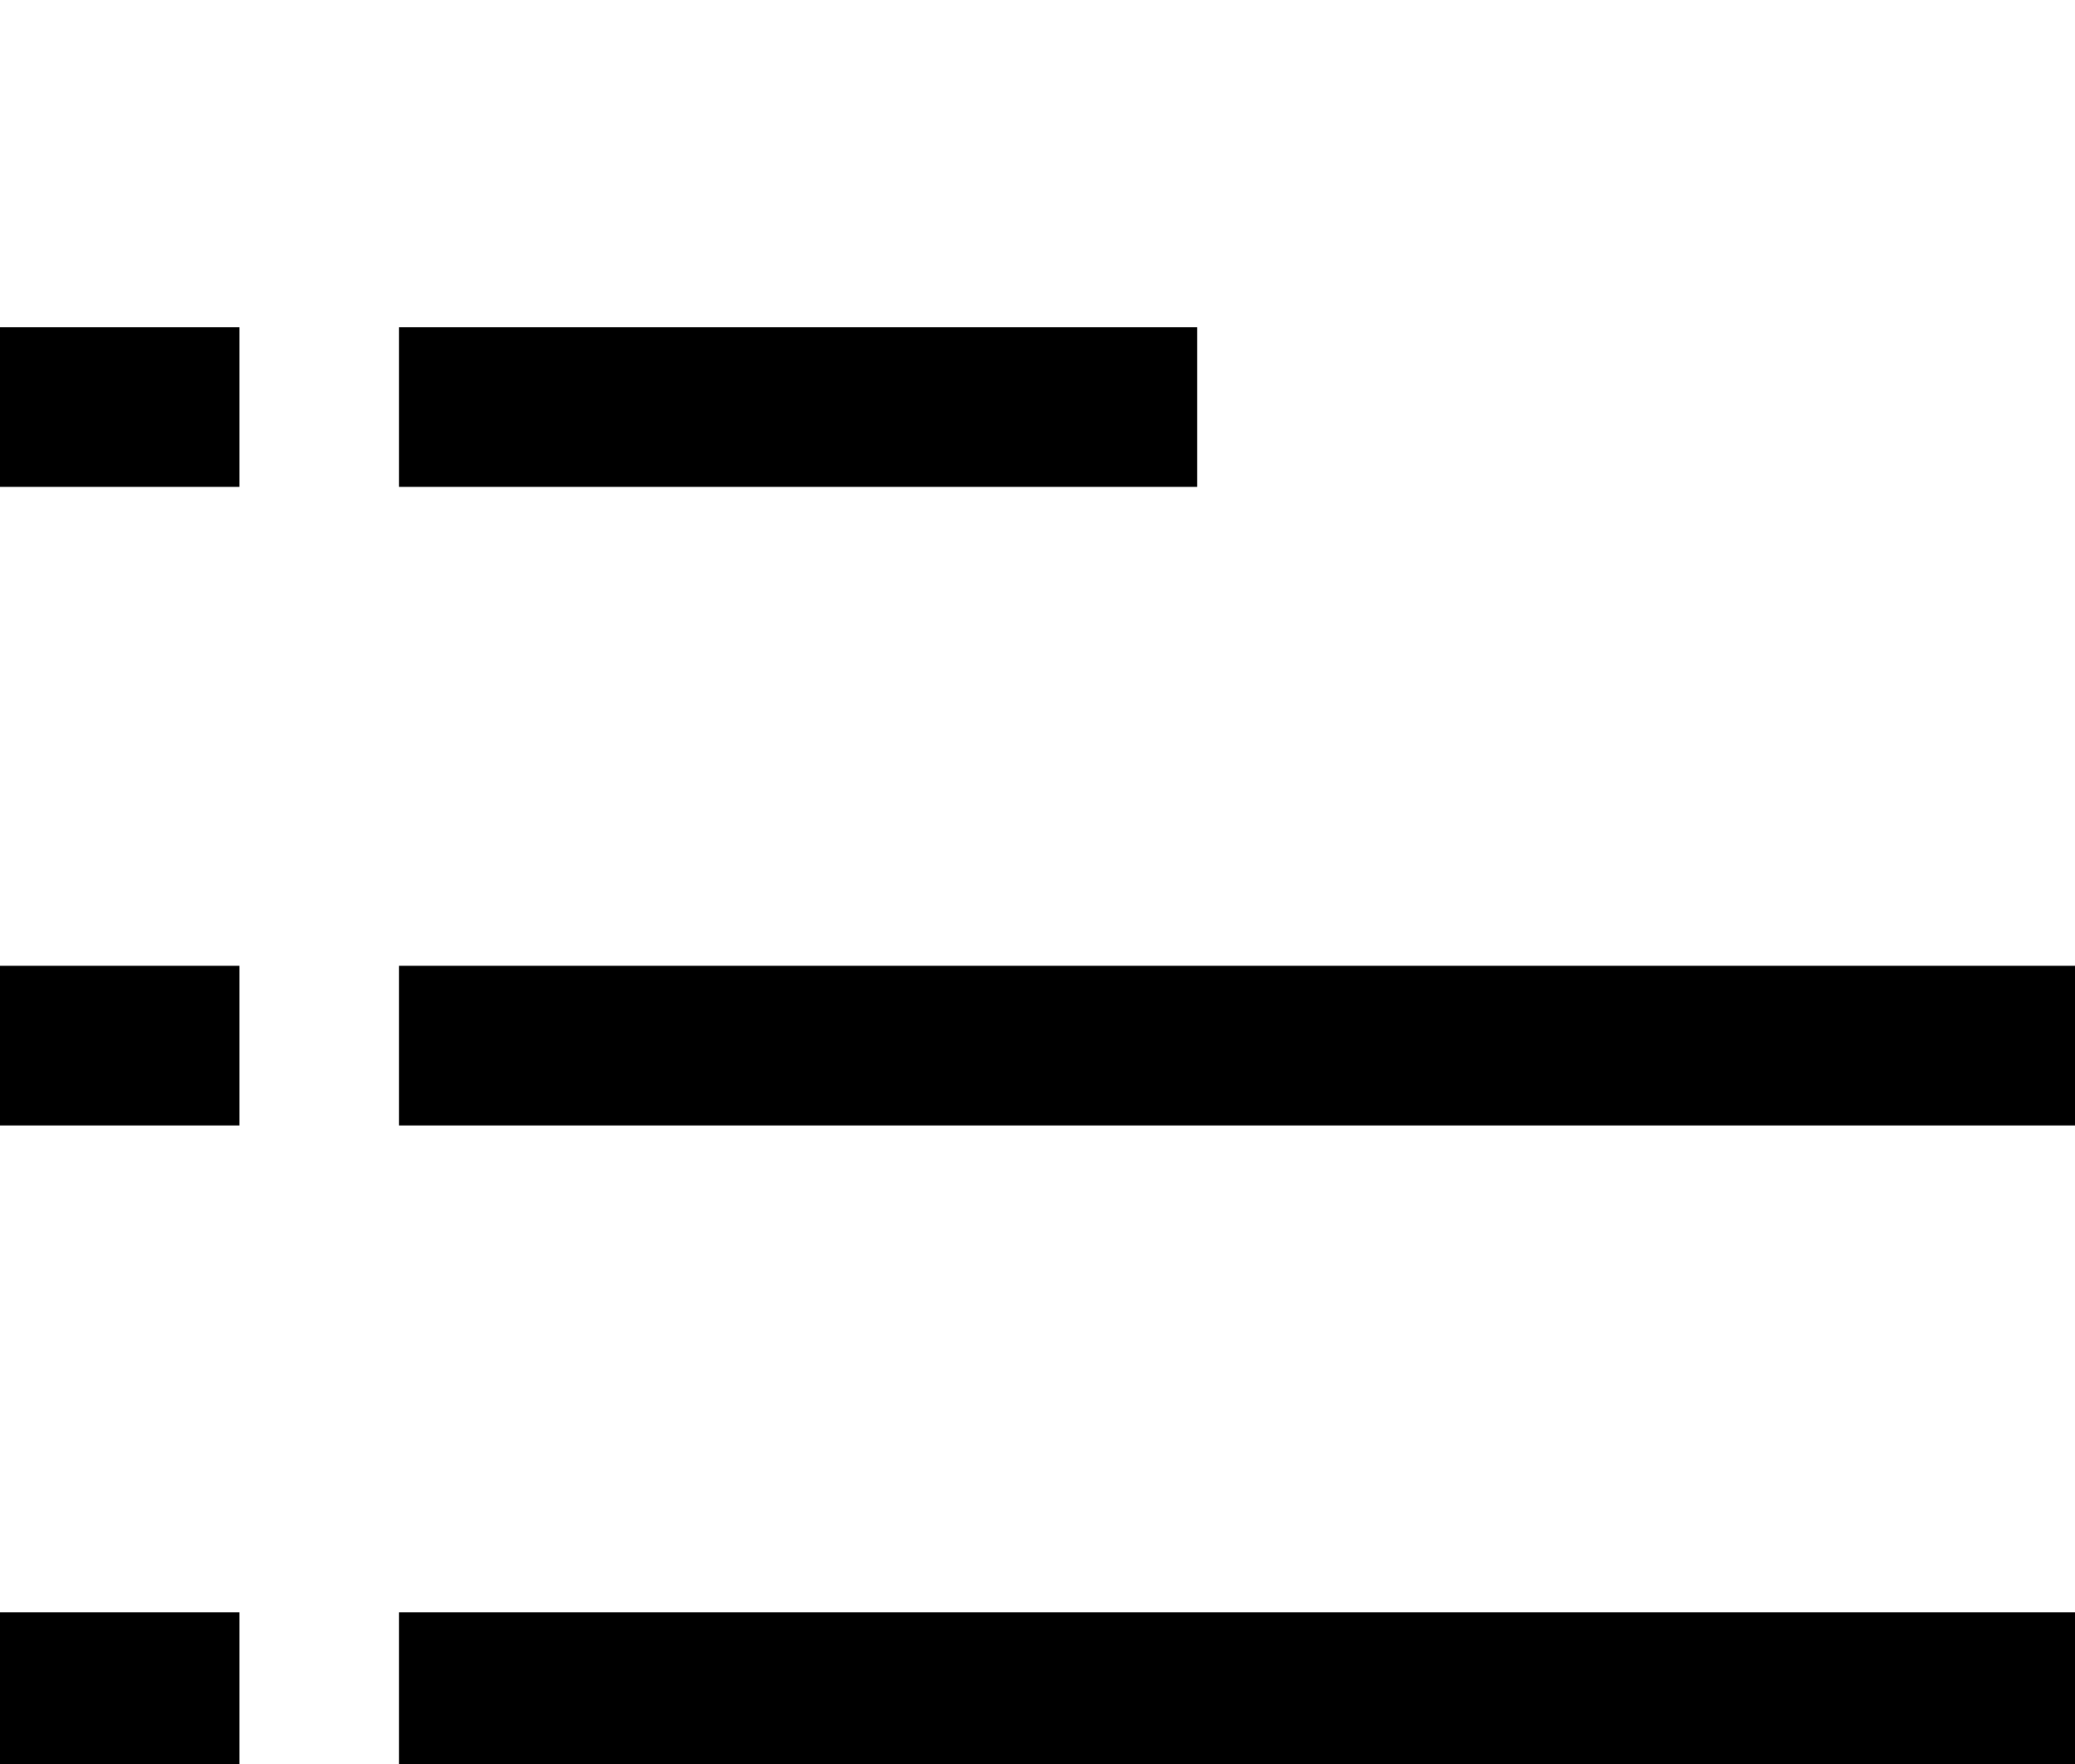 <?xml version="1.0" encoding="utf-8"?>
<!-- Generator: Adobe Illustrator 21.0.0, SVG Export Plug-In . SVG Version: 6.00 Build 0)  -->
<svg class="header__top-favorite-img" version="1.1" id="Слой_1" xmlns="http://www.w3.org/2000/svg" xmlns:xlink="http://www.w3.org/1999/xlink" x="0px" y="0px"
	 viewBox="0 0 26 22.1" style="enable-background:new 0 0 26 22.1;" xml:space="preserve">
<style type="text/css">
	.st0{fill-rule:evenodd;clip-rule:evenodd;}
</style>
<path class="st0" d="M5,4.1h10v2H5V4.1z"/>
<path class="st0" d="M5,12.1h21v2H5V12.1z"/>
<path class="st0" d="M5,20.2h21v1.9H5V20.2z"/>
<path class="st0" d="M0,4.1h3v2H0V4.1z"/>
<path class="st0" d="M0,12.1h3v2H0V12.1z"/>
<path class="st0" d="M0,20.2h3v1.9H0V20.2z"/>
</svg>
